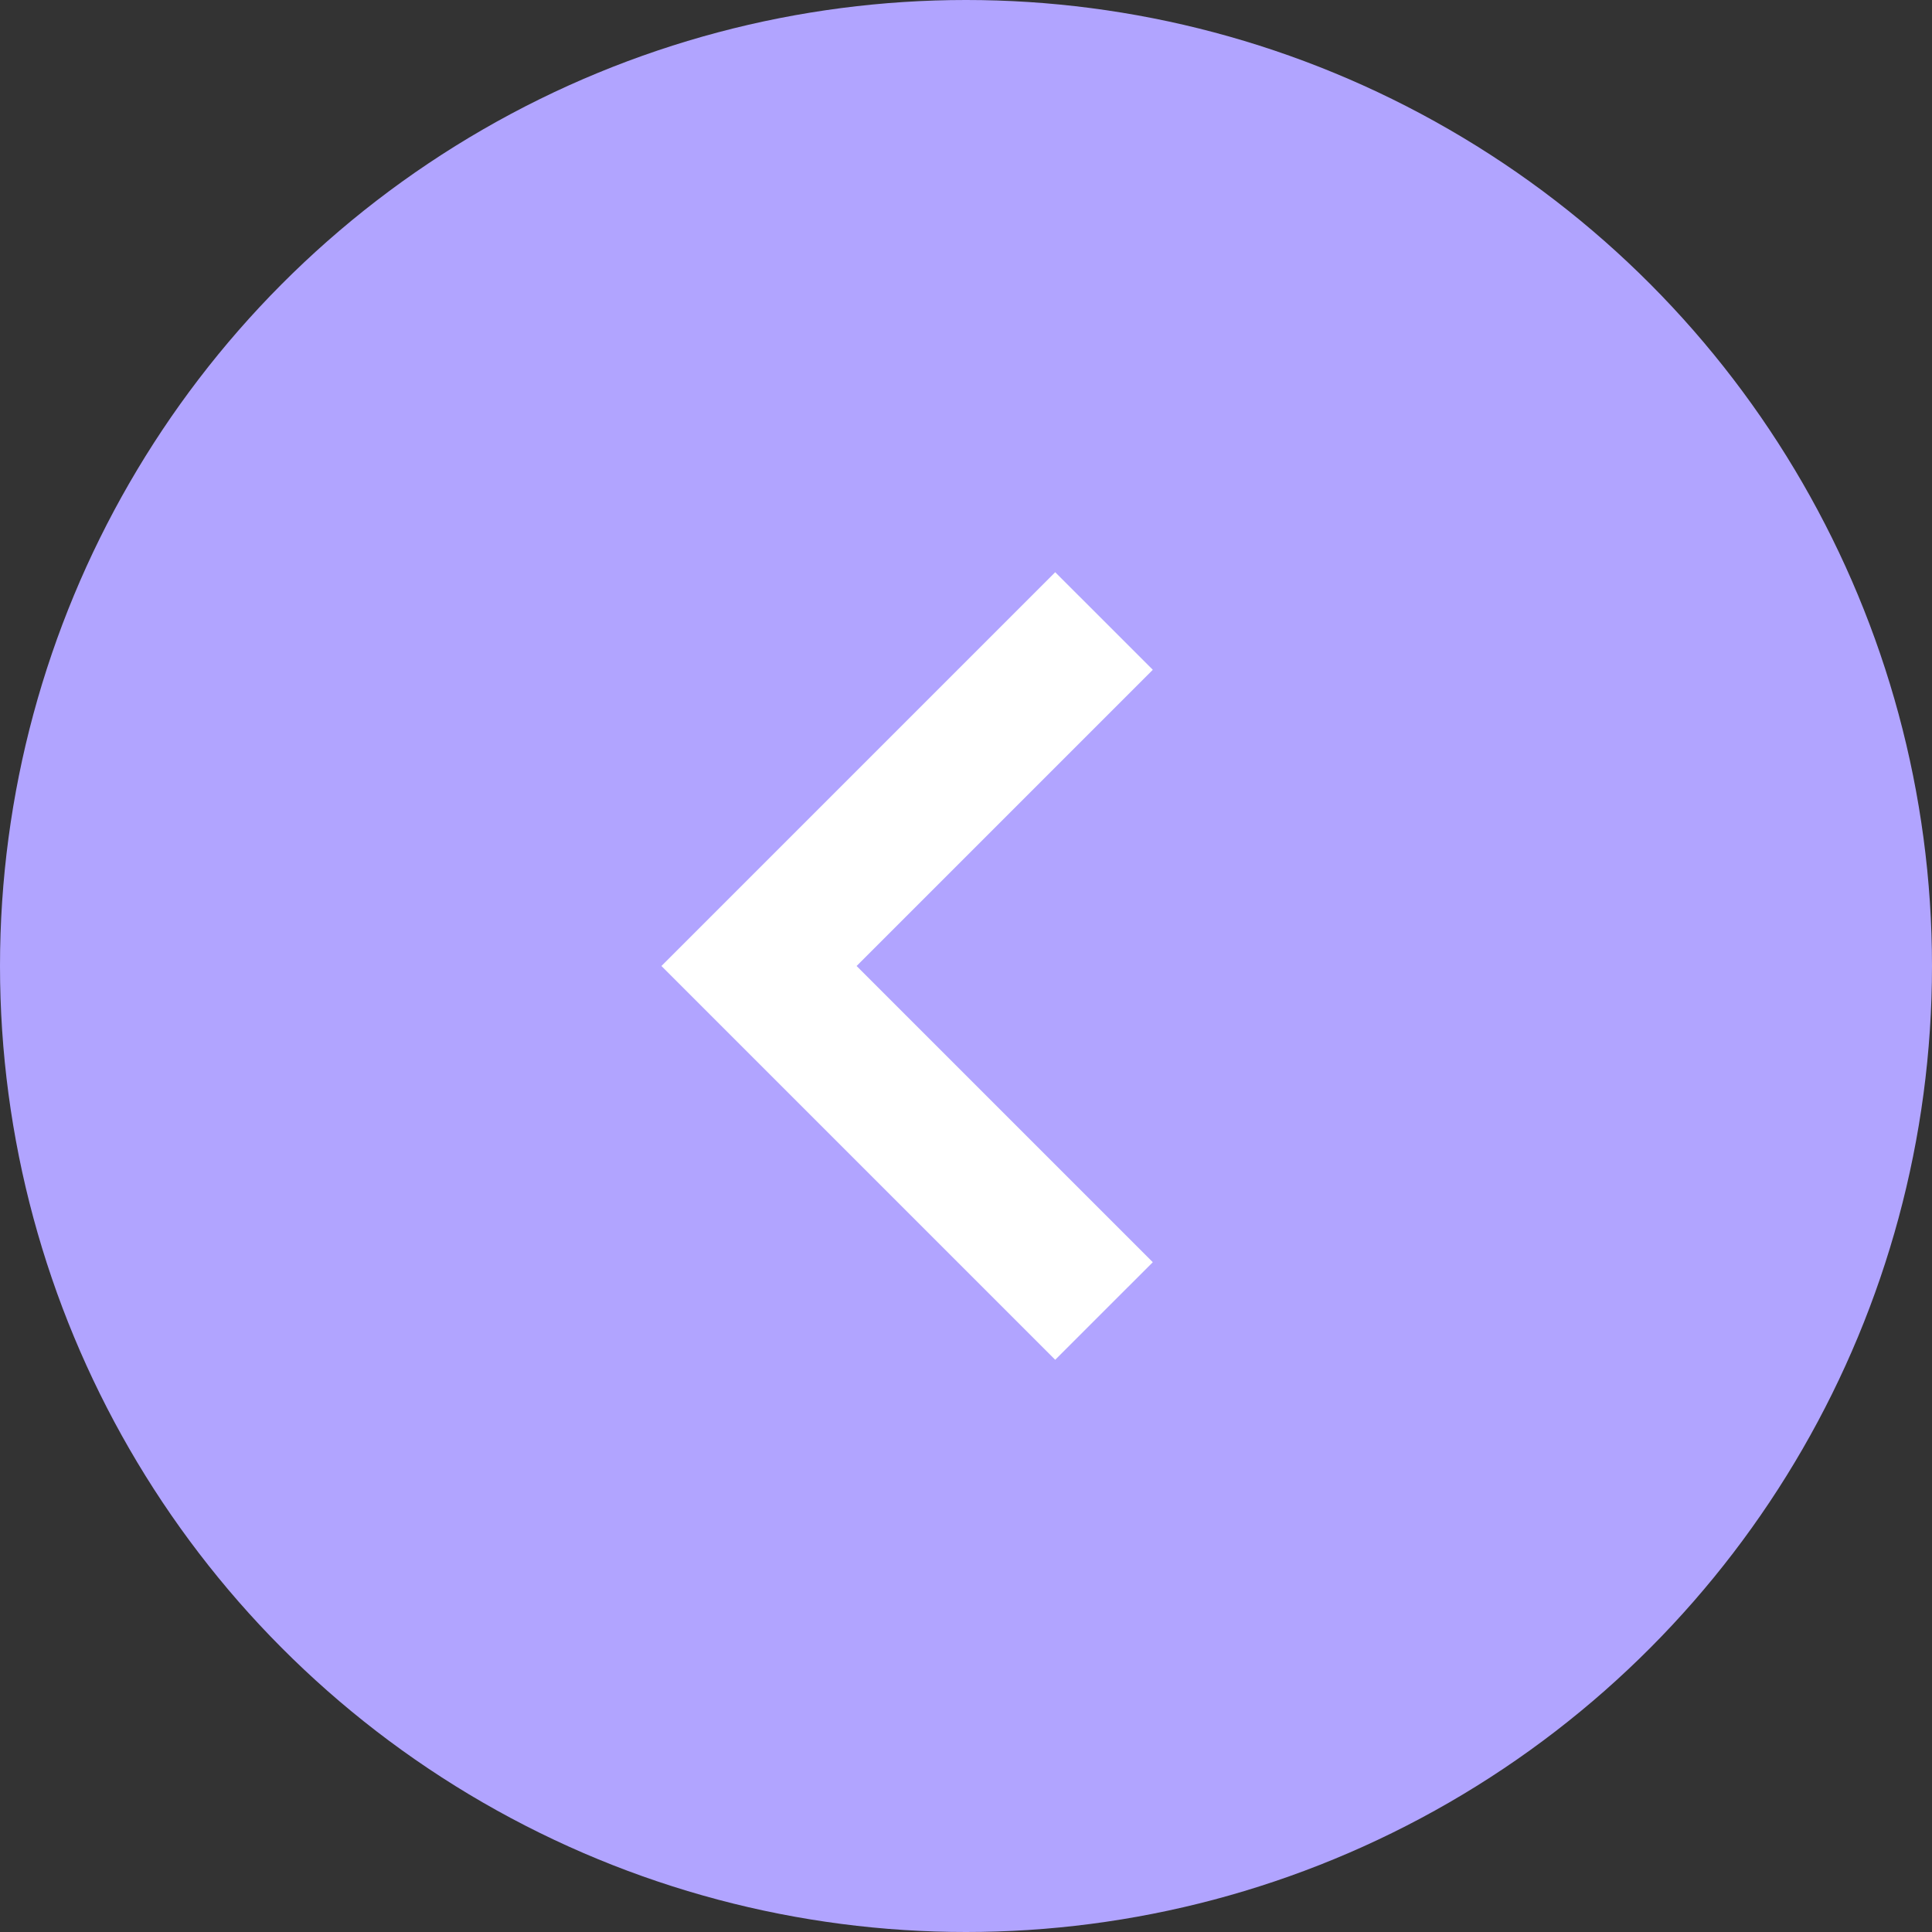 <svg width="28" height="28" viewBox="0 0 28 28" fill="none" xmlns="http://www.w3.org/2000/svg">
<rect x="0" y="0" width="28" height="28" fill="#333333" stroke="none"/>
<circle cx="14" cy="14" r="14" fill="#B1A4FF"/>
<path d="M16 9L11 14L16 19" stroke="white" stroke-width="2"/>
</svg>
